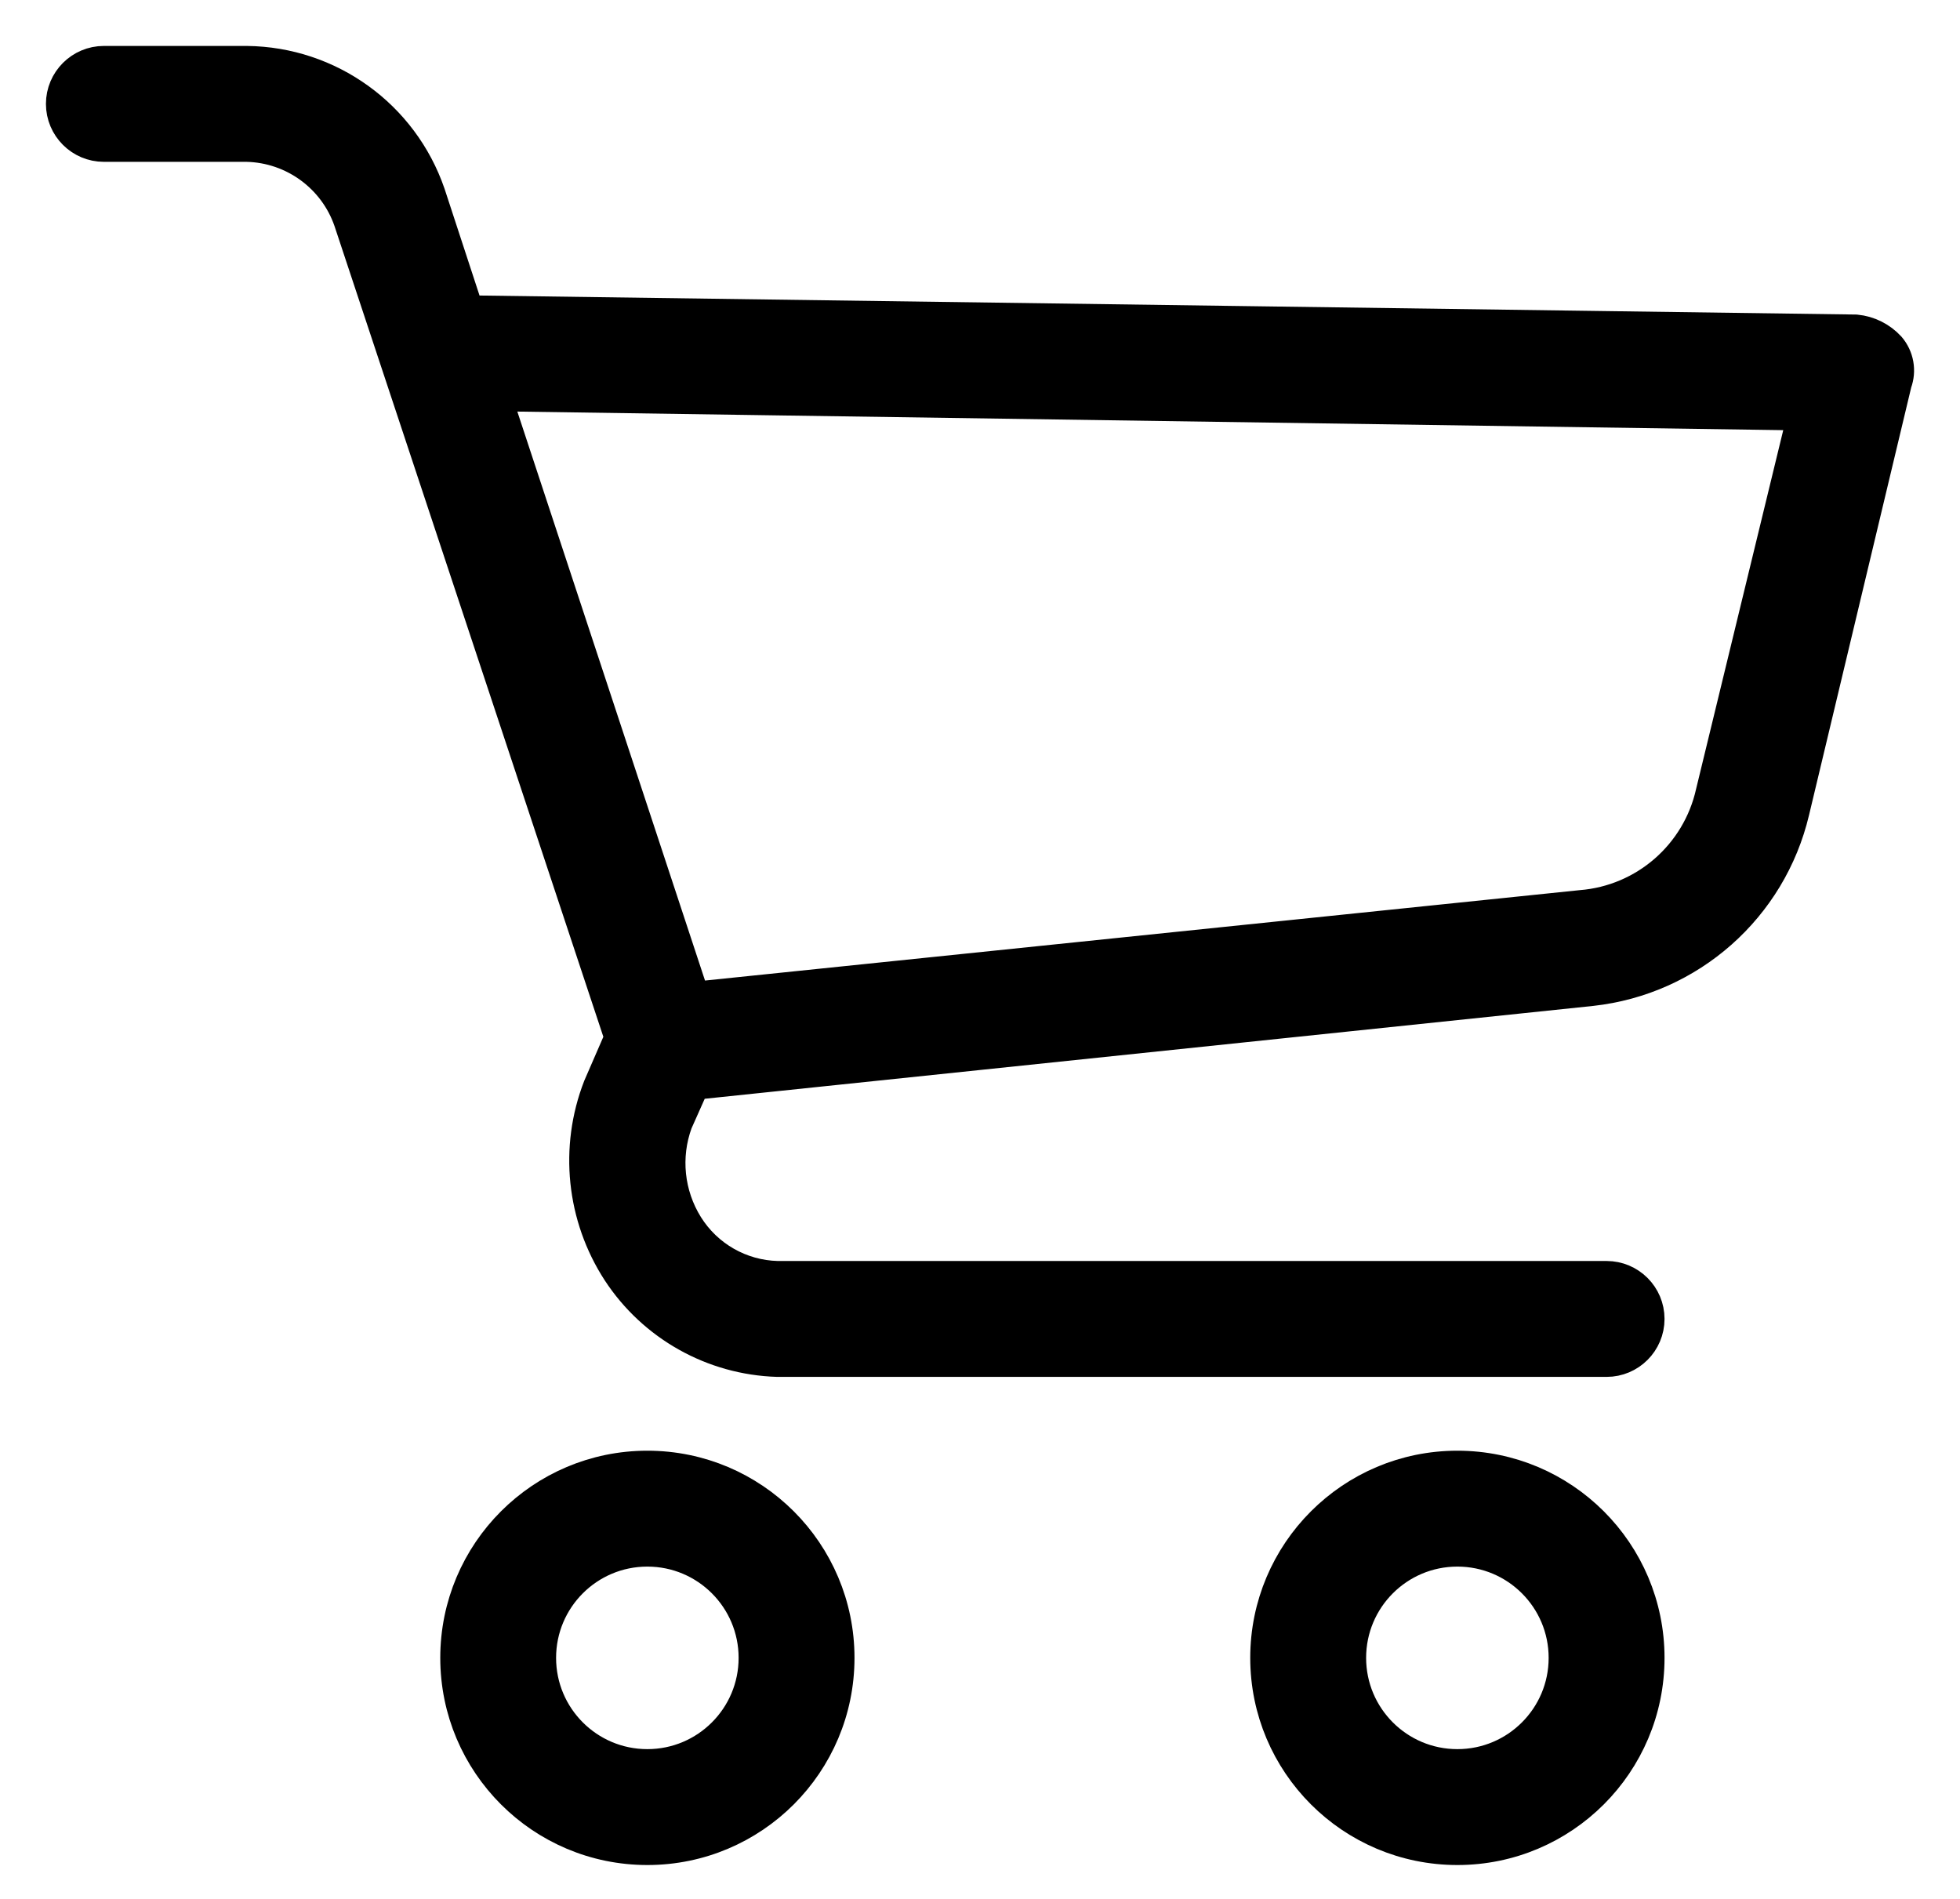 <svg width="32" height="31" viewBox="0 0 32 31" fill="none" xmlns="http://www.w3.org/2000/svg">
<path d="M10.569 23.933C8.84 23.933 7.438 25.335 7.438 27.065C7.438 28.795 8.84 30.197 10.569 30.197C12.299 30.197 13.701 28.795 13.701 27.065C13.701 25.335 12.299 23.933 10.569 23.933ZM10.569 28.805C9.608 28.805 8.829 28.026 8.829 27.065C8.829 26.104 9.608 25.325 10.569 25.325C11.53 25.325 12.309 26.104 12.309 27.065C12.309 28.026 11.53 28.805 10.569 28.805Z" fill="black" stroke="black" stroke-width="0.5"/>
<path d="M23.794 23.933C22.064 23.933 20.662 25.335 20.662 27.065C20.662 28.795 22.064 30.197 23.794 30.197C25.524 30.197 26.926 28.795 26.926 27.065C26.926 25.335 25.524 23.933 23.794 23.933ZM23.794 28.805C22.833 28.805 22.054 28.026 22.054 27.065C22.054 26.104 22.833 25.325 23.794 25.325C24.755 25.325 25.534 26.104 25.534 27.065C25.534 28.026 24.755 28.805 23.794 28.805Z" fill="black" stroke="black" stroke-width="0.5"/>
<path d="M30.858 5.663C30.713 5.505 30.515 5.406 30.301 5.385L7.647 5.072L7.02 3.158C6.579 1.878 5.381 1.014 4.028 1H1.696C1.312 1 1 1.312 1 1.696C1 2.08 1.312 2.392 1.696 2.392H4.028C4.784 2.409 5.451 2.895 5.698 3.61L10.118 16.938L9.77 17.739C9.381 18.739 9.498 19.866 10.083 20.766C10.662 21.65 11.636 22.196 12.693 22.228H26.23C26.614 22.228 26.926 21.916 26.926 21.532C26.926 21.147 26.614 20.836 26.23 20.836H12.693C12.096 20.821 11.547 20.507 11.231 20.001C10.919 19.5 10.855 18.884 11.057 18.33L11.336 17.704L25.986 16.173C27.596 15.995 28.919 14.825 29.292 13.249L30.963 6.255C31.038 6.053 30.998 5.827 30.858 5.663ZM27.935 12.936C27.709 13.95 26.848 14.699 25.812 14.781L11.336 16.277L8.099 6.464L29.431 6.777L27.935 12.936Z" fill="black" stroke="black" stroke-width="0.5"/>
</svg>
